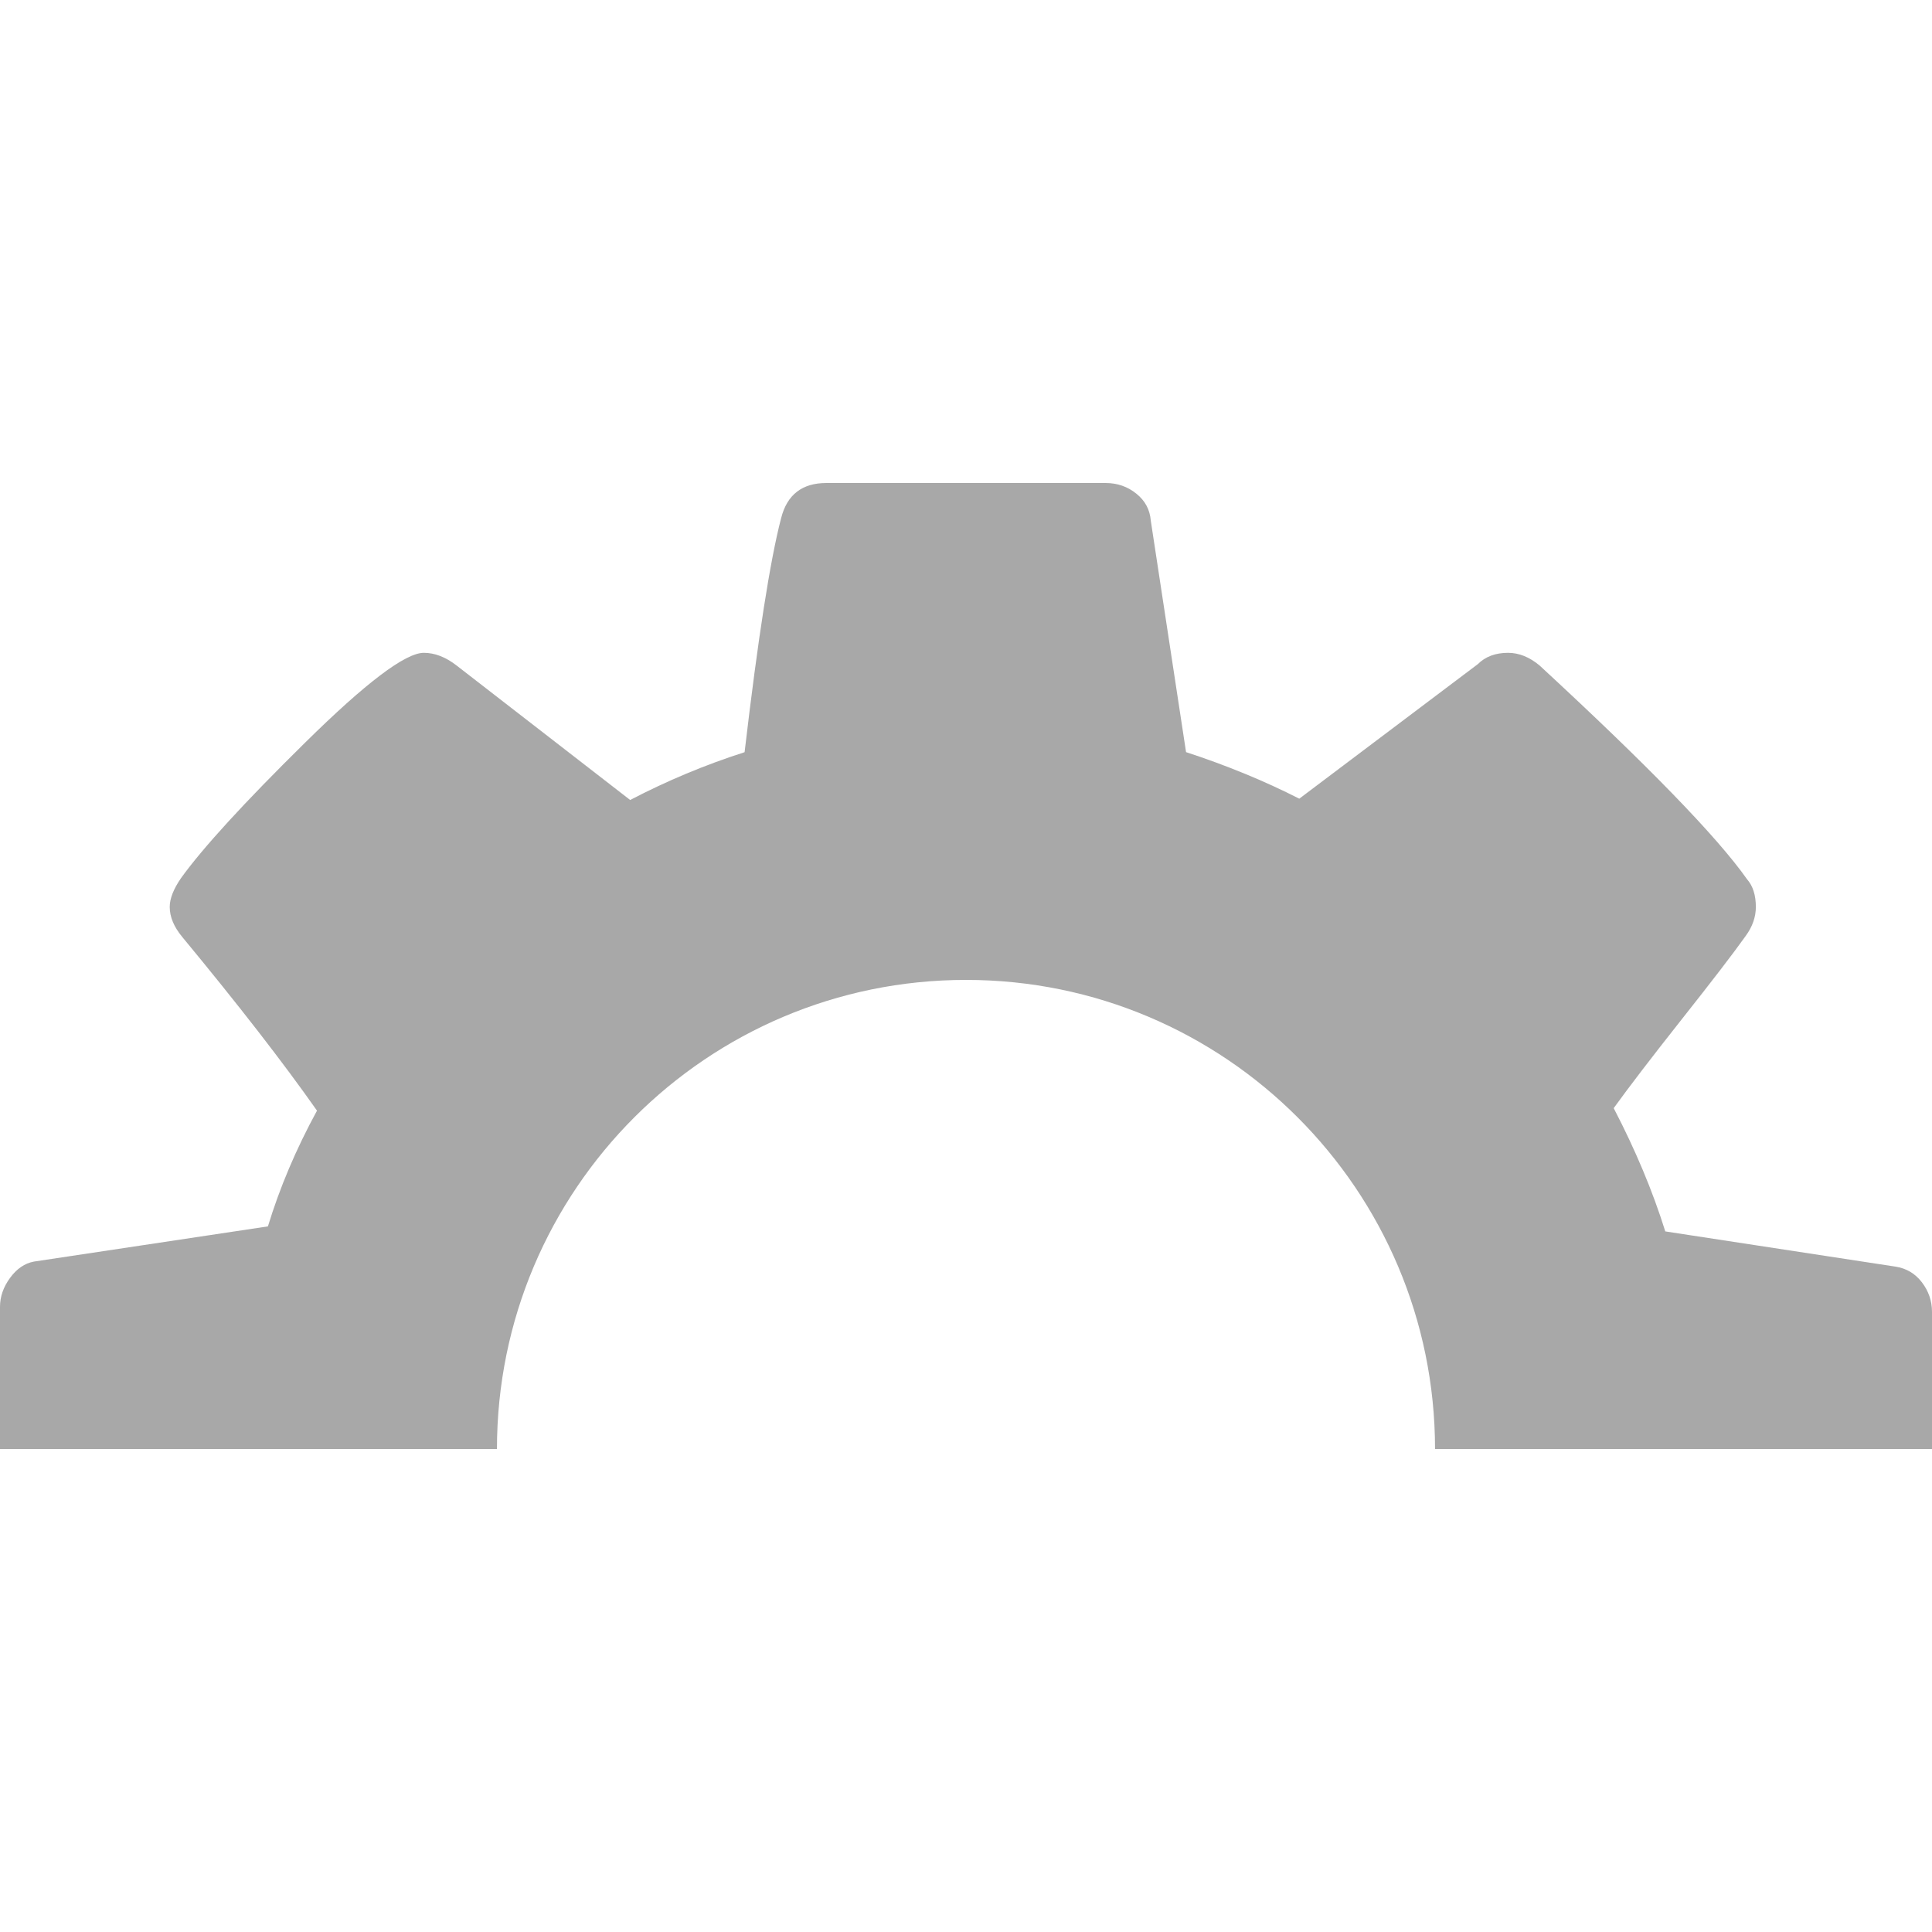 <?xml version="1.0" encoding="utf-8"?>
<!-- Generator: Adobe Illustrator 16.0.3, SVG Export Plug-In . SVG Version: 6.00 Build 0)  -->
<!DOCTYPE svg PUBLIC "-//W3C//DTD SVG 1.1//EN" "http://www.w3.org/Graphics/SVG/1.1/DTD/svg11.dtd">
<svg version="1.1" id="Layer_1" xmlns="http://www.w3.org/2000/svg" xmlns:xlink="http://www.w3.org/1999/xlink" x="0px" y="0px"
	 width="40px" height="40px" viewBox="0 0 40 40" enable-background="new 0 0 40 40" xml:space="preserve">
<path fill="#A8A8A8" d="M10.289,30c0-5.364,4.348-9.712,9.711-9.712c5.361,0,9.709,4.348,9.711,9.712H40v-2.839
	c0-0.226-0.07-0.43-0.209-0.612c-0.139-0.182-0.322-0.29-0.547-0.325l-4.766-0.729c-0.26-0.833-0.617-1.684-1.068-2.552
	c0.313-0.434,0.781-1.046,1.406-1.836s1.068-1.366,1.328-1.731c0.139-0.191,0.209-0.391,0.209-0.599
	c0-0.243-0.061-0.435-0.182-0.573c-0.625-0.886-2.059-2.361-4.297-4.427c-0.209-0.174-0.426-0.261-0.652-0.261
	c-0.26,0-0.469,0.078-0.625,0.234L26.9,16.536c-0.713-0.364-1.494-0.686-2.344-0.964l-0.73-4.791
	c-0.018-0.226-0.115-0.412-0.299-0.56C23.346,10.074,23.133,10,22.889,10h-5.779c-0.504,0-0.816,0.243-0.938,0.729
	c-0.227,0.869-0.479,2.483-0.756,4.844c-0.816,0.262-1.605,0.591-2.369,0.99l-3.596-2.786C9.227,13.603,9,13.516,8.775,13.516
	c-0.383,0-1.203,0.621-2.461,1.862c-1.26,1.241-2.113,2.174-2.564,2.799c-0.156,0.226-0.236,0.426-0.236,0.6
	c0,0.208,0.088,0.416,0.262,0.625c1.162,1.405,2.092,2.604,2.787,3.593c-0.436,0.799-0.773,1.598-1.016,2.396l-4.846,0.729
	c-0.189,0.035-0.355,0.148-0.494,0.339C0.068,26.649,0,26.849,0,27.057V30H10.289z"/>
</svg>
